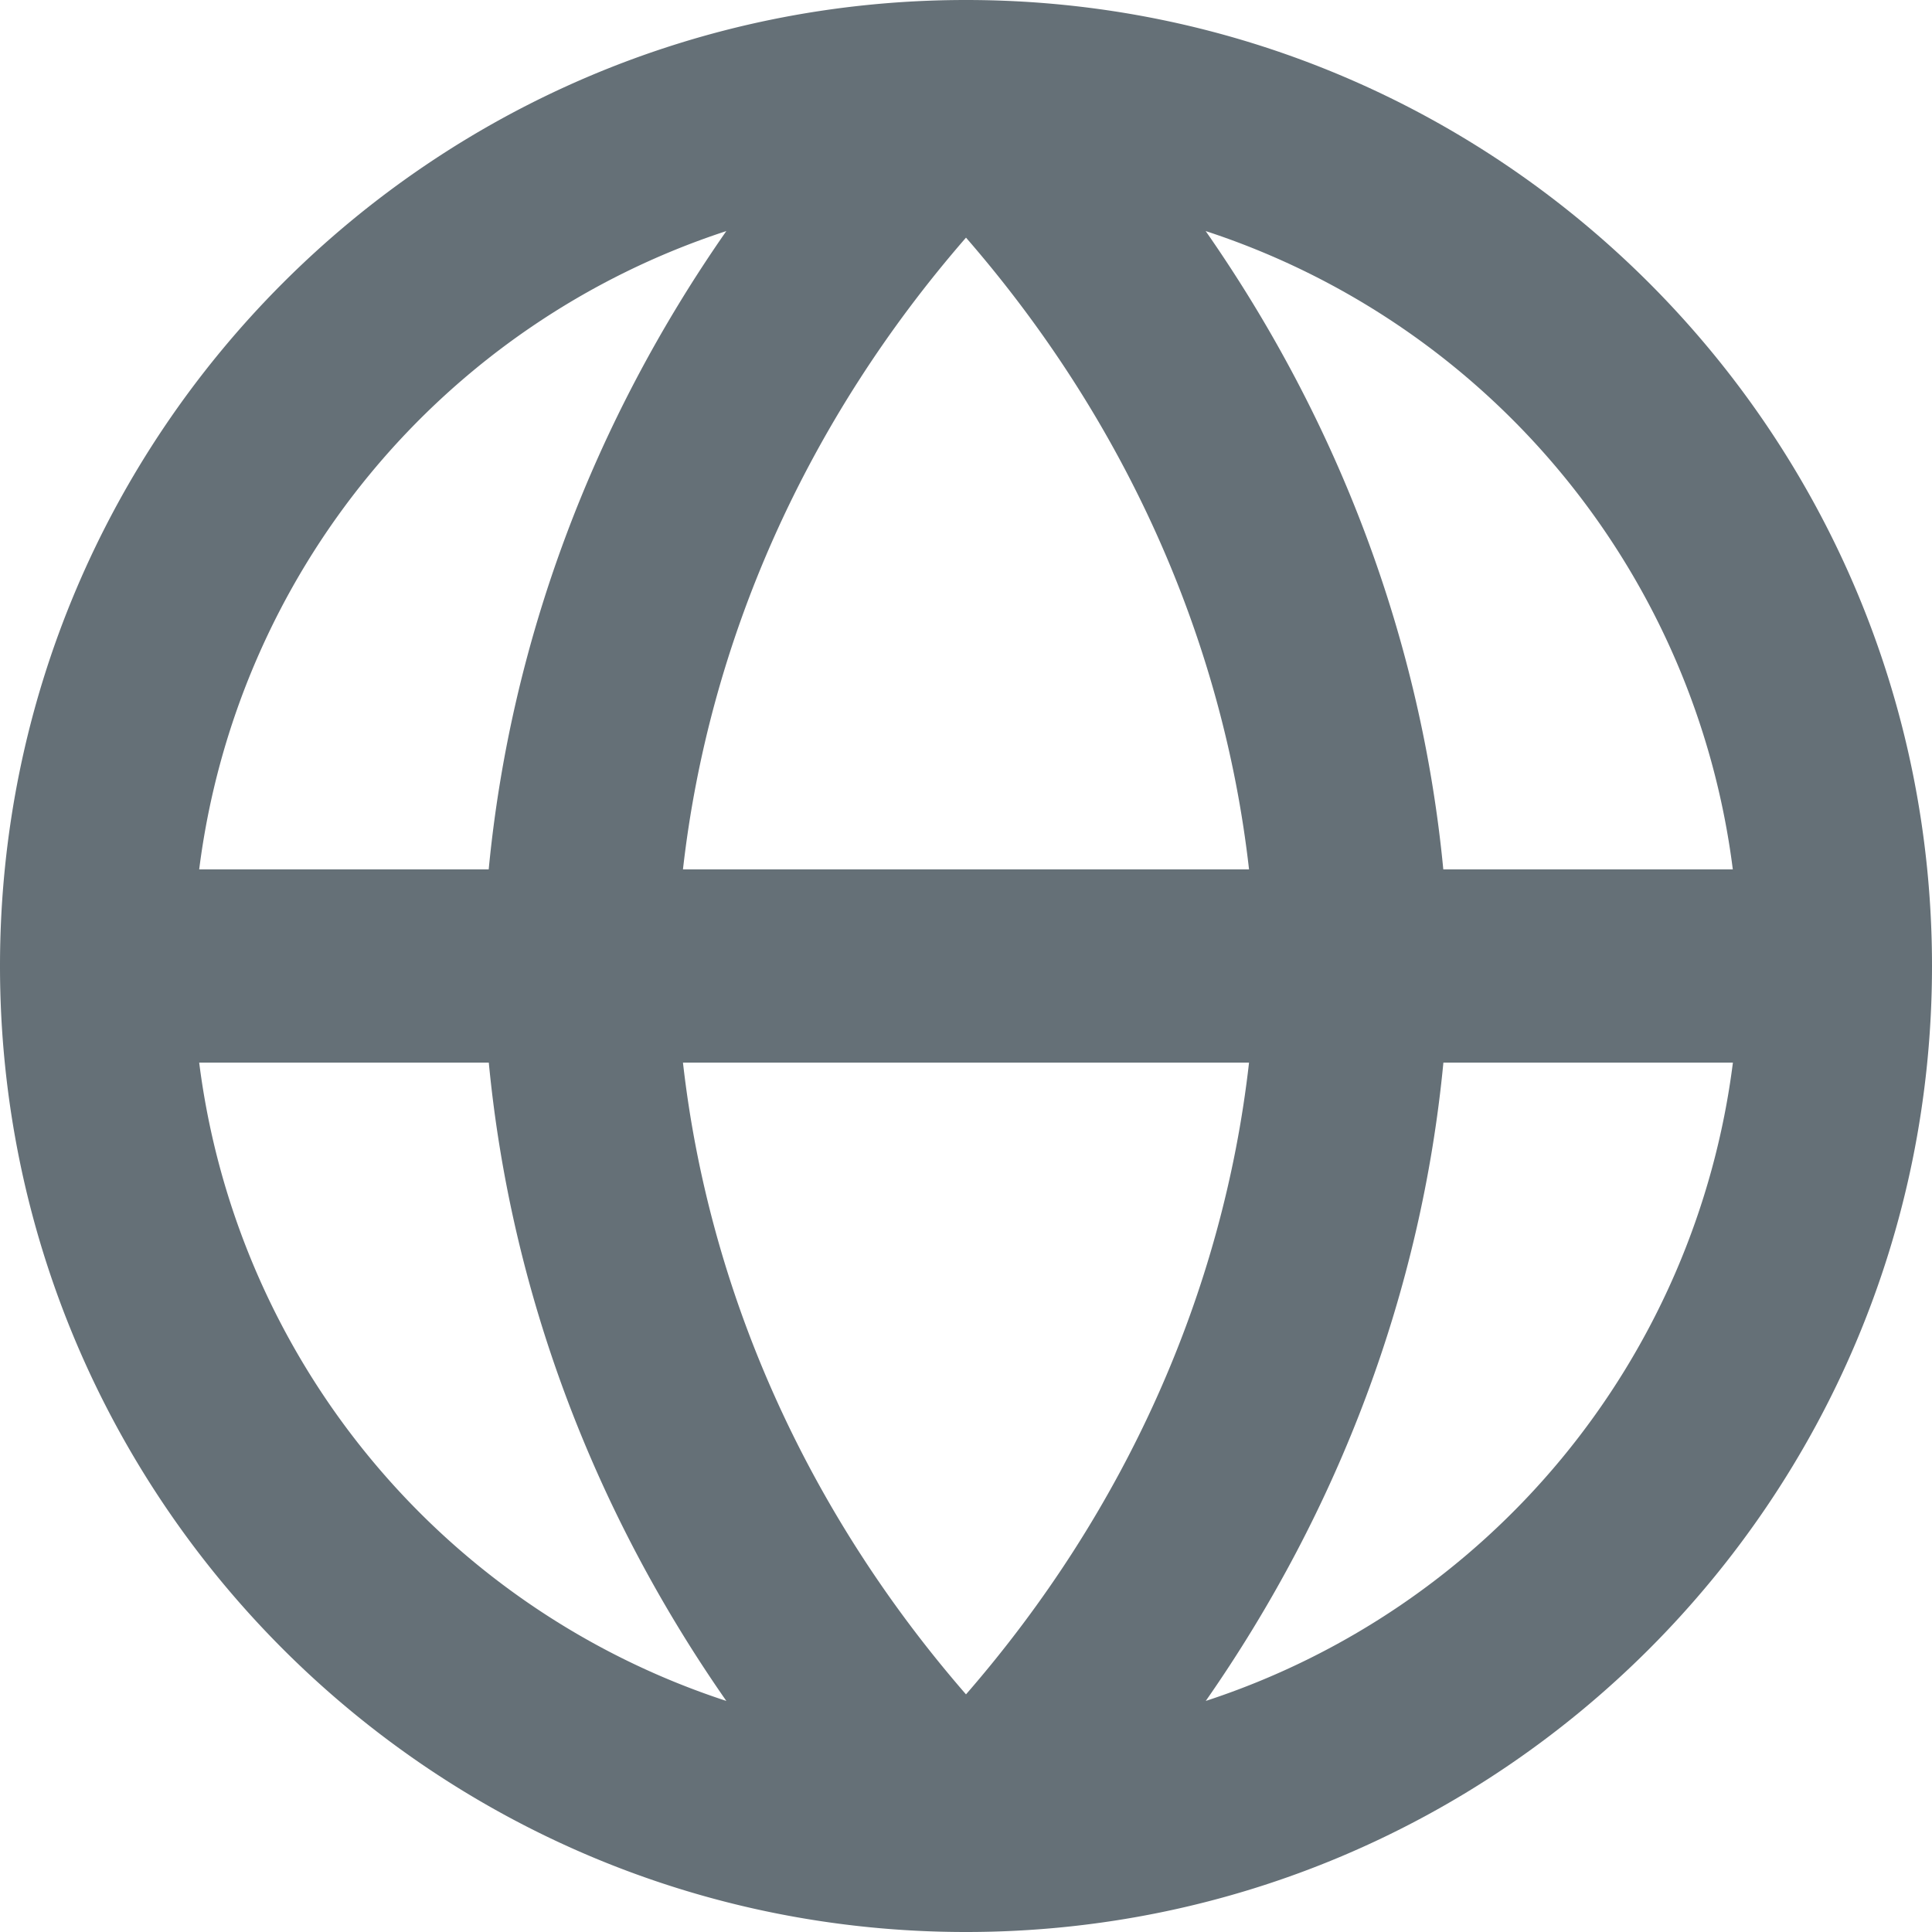 <svg width="20" height="20" fill="none" xmlns="http://www.w3.org/2000/svg"><g clip-path="url(#a)"><path fill-rule="evenodd" clip-rule="evenodd" d="M2.062 9h2.997c.227-2.363 1.078-4.627 2.46-6.608A8.009 8.009 0 0 0 2.062 9zM10 2.46C8.35 4.357 7.339 6.626 7.07 9h5.86c-.269-2.373-1.28-4.642-2.93-6.54zM12.93 11c-.269 2.373-1.28 4.642-2.93 6.54-1.65-1.898-2.661-4.167-2.93-6.54h5.86zM5.06 11H2.062a8.009 8.009 0 0 0 5.457 6.608C6.137 15.627 5.286 13.363 5.06 11zm7.422 6.608c1.382-1.981 2.233-4.245 2.46-6.608h2.997a8.009 8.009 0 0 1-5.457 6.608zM17.938 9h-2.997c-.227-2.363-1.078-4.627-2.46-6.608A8.009 8.009 0 0 1 17.938 9zM0 10C0 4.477 4.477 0 10 0s10 4.477 10 10-4.477 10-10 10S0 15.523 0 10z" fill="#657077"/></g><defs><clipPath id="a"><path fill="#fff" d="M0 0h20v20H0z"/></clipPath></defs></svg>